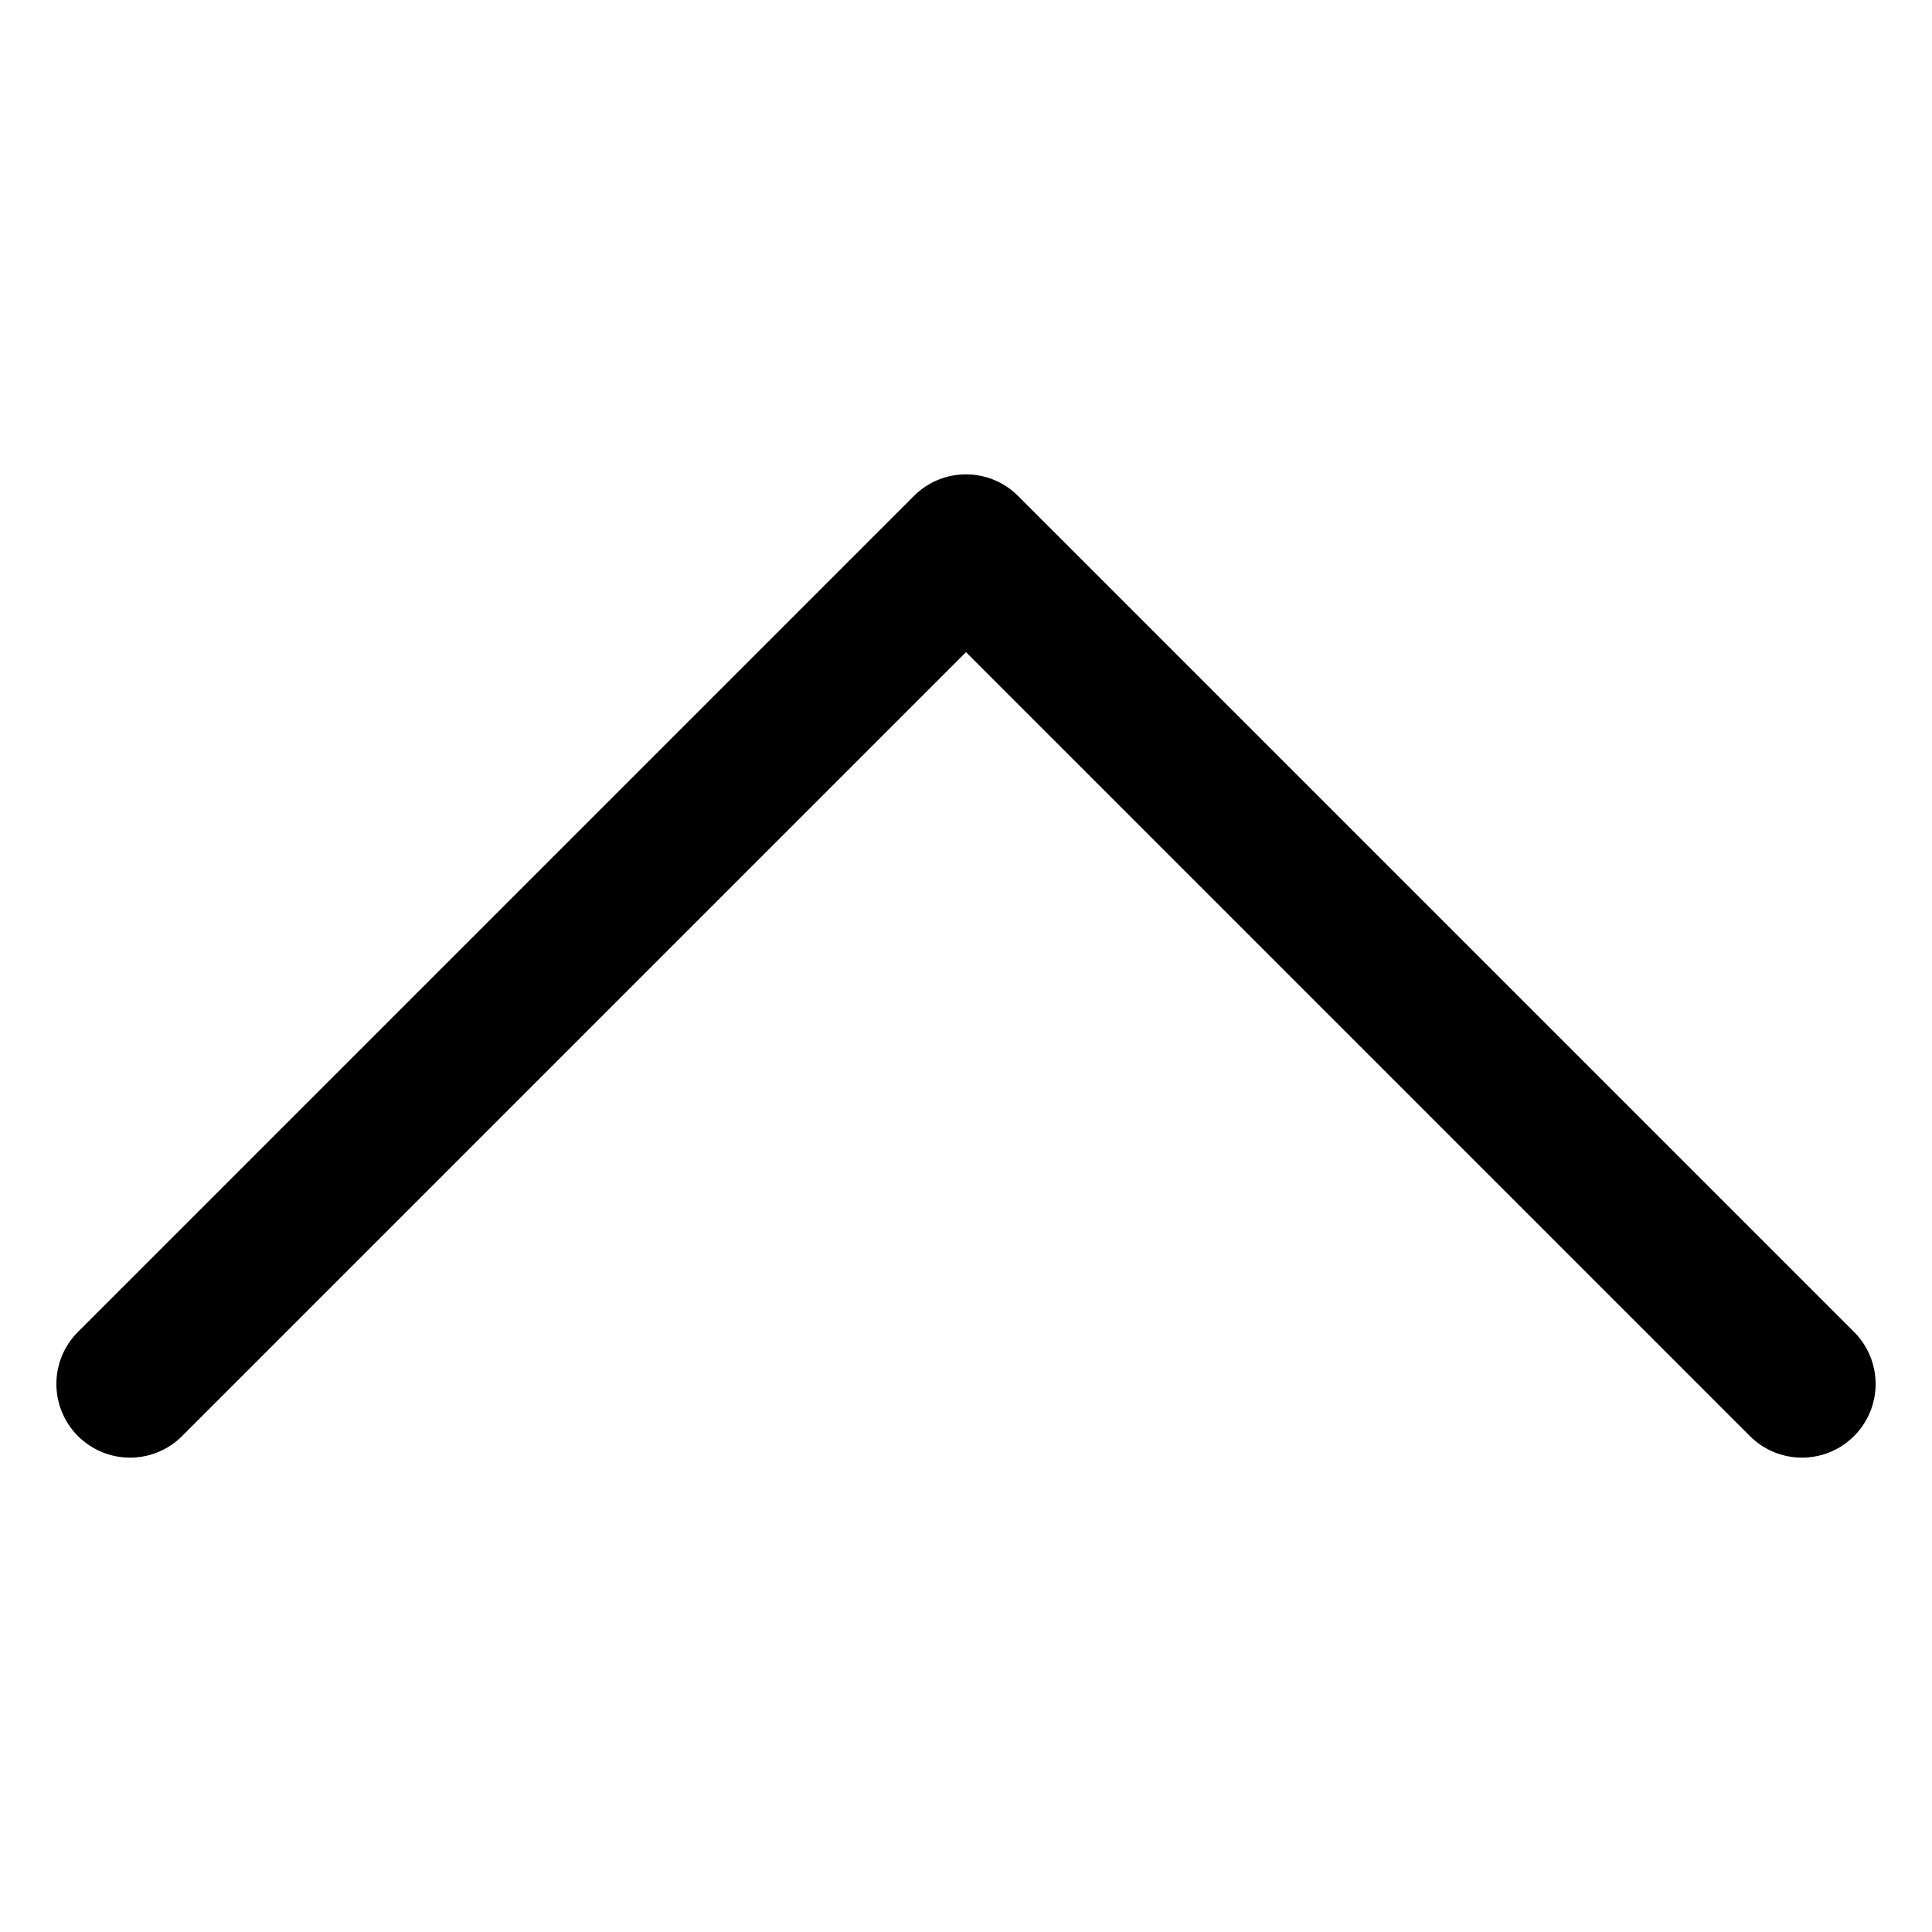 <?xml version="1.0" encoding="UTF-8" standalone="no"?><!DOCTYPE svg PUBLIC "-//W3C//DTD SVG 1.1//EN" "http://www.w3.org/Graphics/SVG/1.1/DTD/svg11.dtd"><svg width="100%" height="100%" viewBox="0 0 512 512" version="1.1" xmlns="http://www.w3.org/2000/svg" xmlns:xlink="http://www.w3.org/1999/xlink" xml:space="preserve" xmlns:serif="http://www.serif.com/" style="fill-rule:evenodd;clip-rule:evenodd;stroke-linejoin:round;stroke-miterlimit:2;"><path id="icon-chevron-up" d="M245.558,134.788l-221.539,221.539c-5.769,5.769 -5.769,15.115 0,20.885c5.769,5.769 15.116,5.769 20.885,0l211.096,-211.097l211.096,211.097c5.769,5.769 15.116,5.769 20.885,0c2.884,-2.885 4.327,-6.654 4.327,-10.443c0,-3.788 -1.443,-7.557 -4.327,-10.442l-221.539,-221.539c-5.769,-5.769 -15.115,-5.769 -20.884,0Z" style="fill-rule:nonzero;stroke:#000;stroke-width:9.5px;"/></svg>